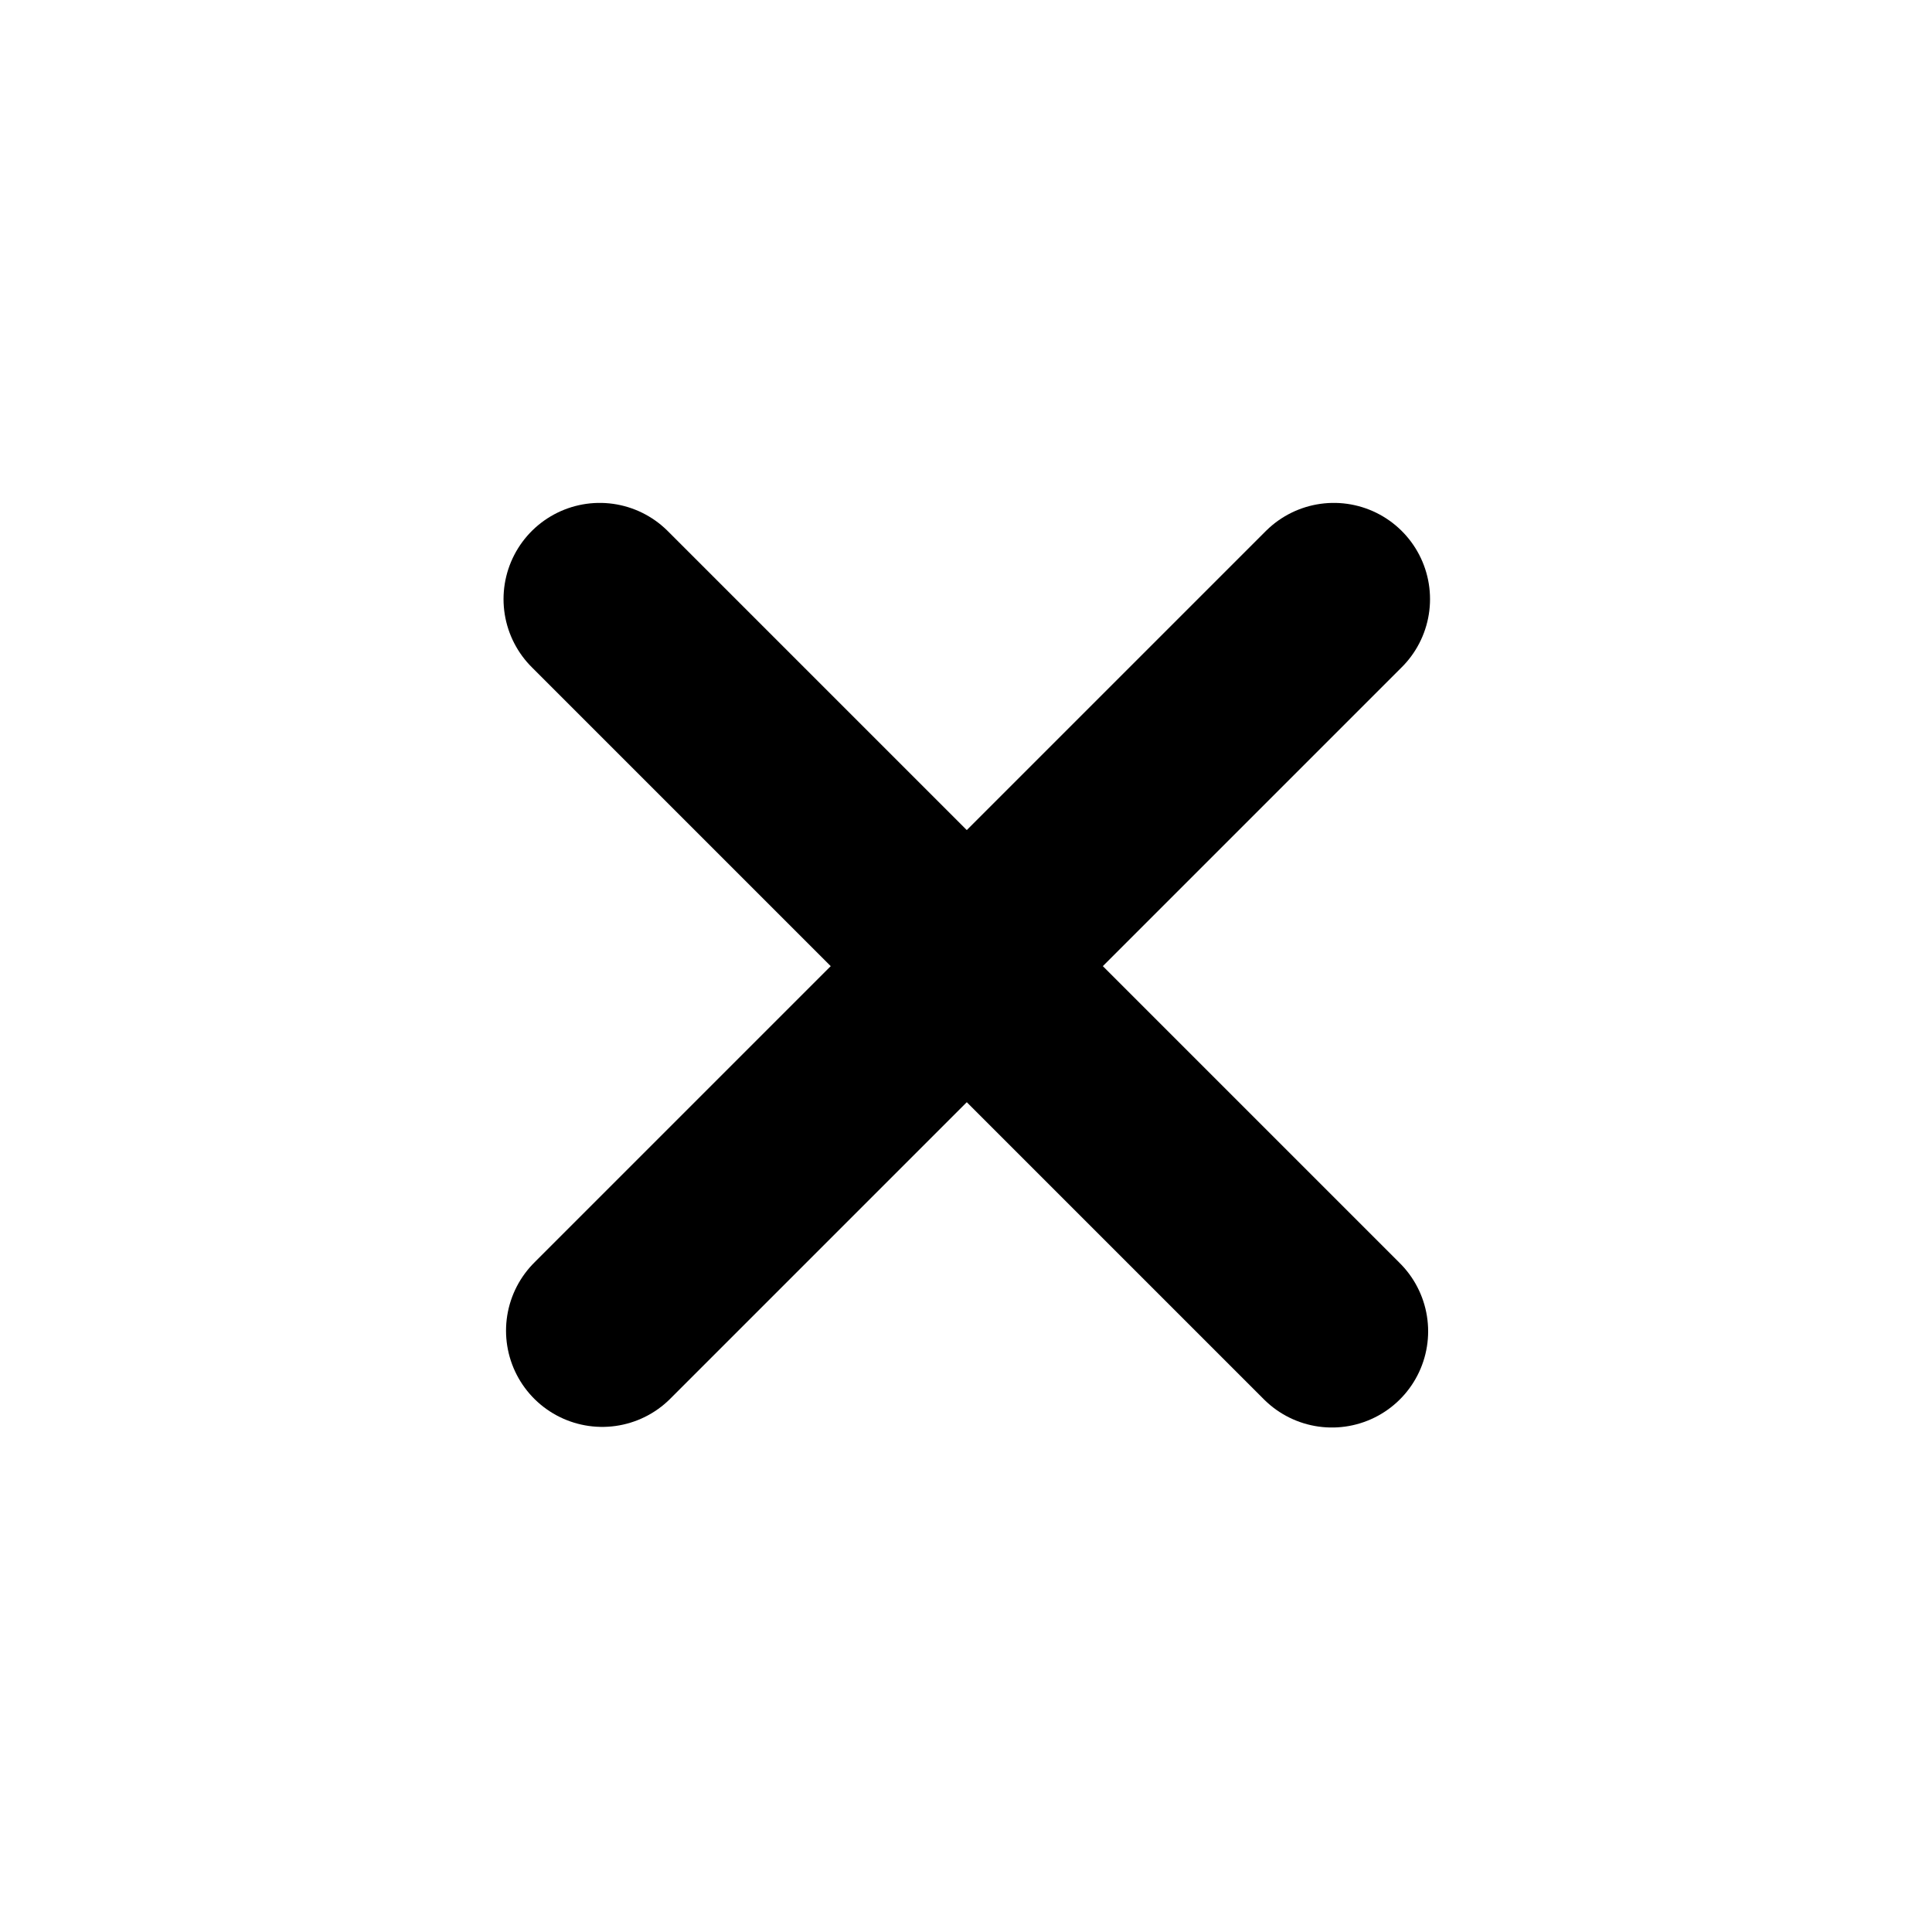 <svg width="32" height="32" viewBox="0 0 750 572" fill="none" xmlns="http://www.w3.org/2000/svg">
<path d="M232.818 143.573L517.054 427.809" stroke="black" stroke-width="74.697" stroke-linecap="round"/>
<path d="M233.788 427.571L517.786 143.573" stroke="black" stroke-width="74.697" stroke-linecap="round"/>
</svg>

